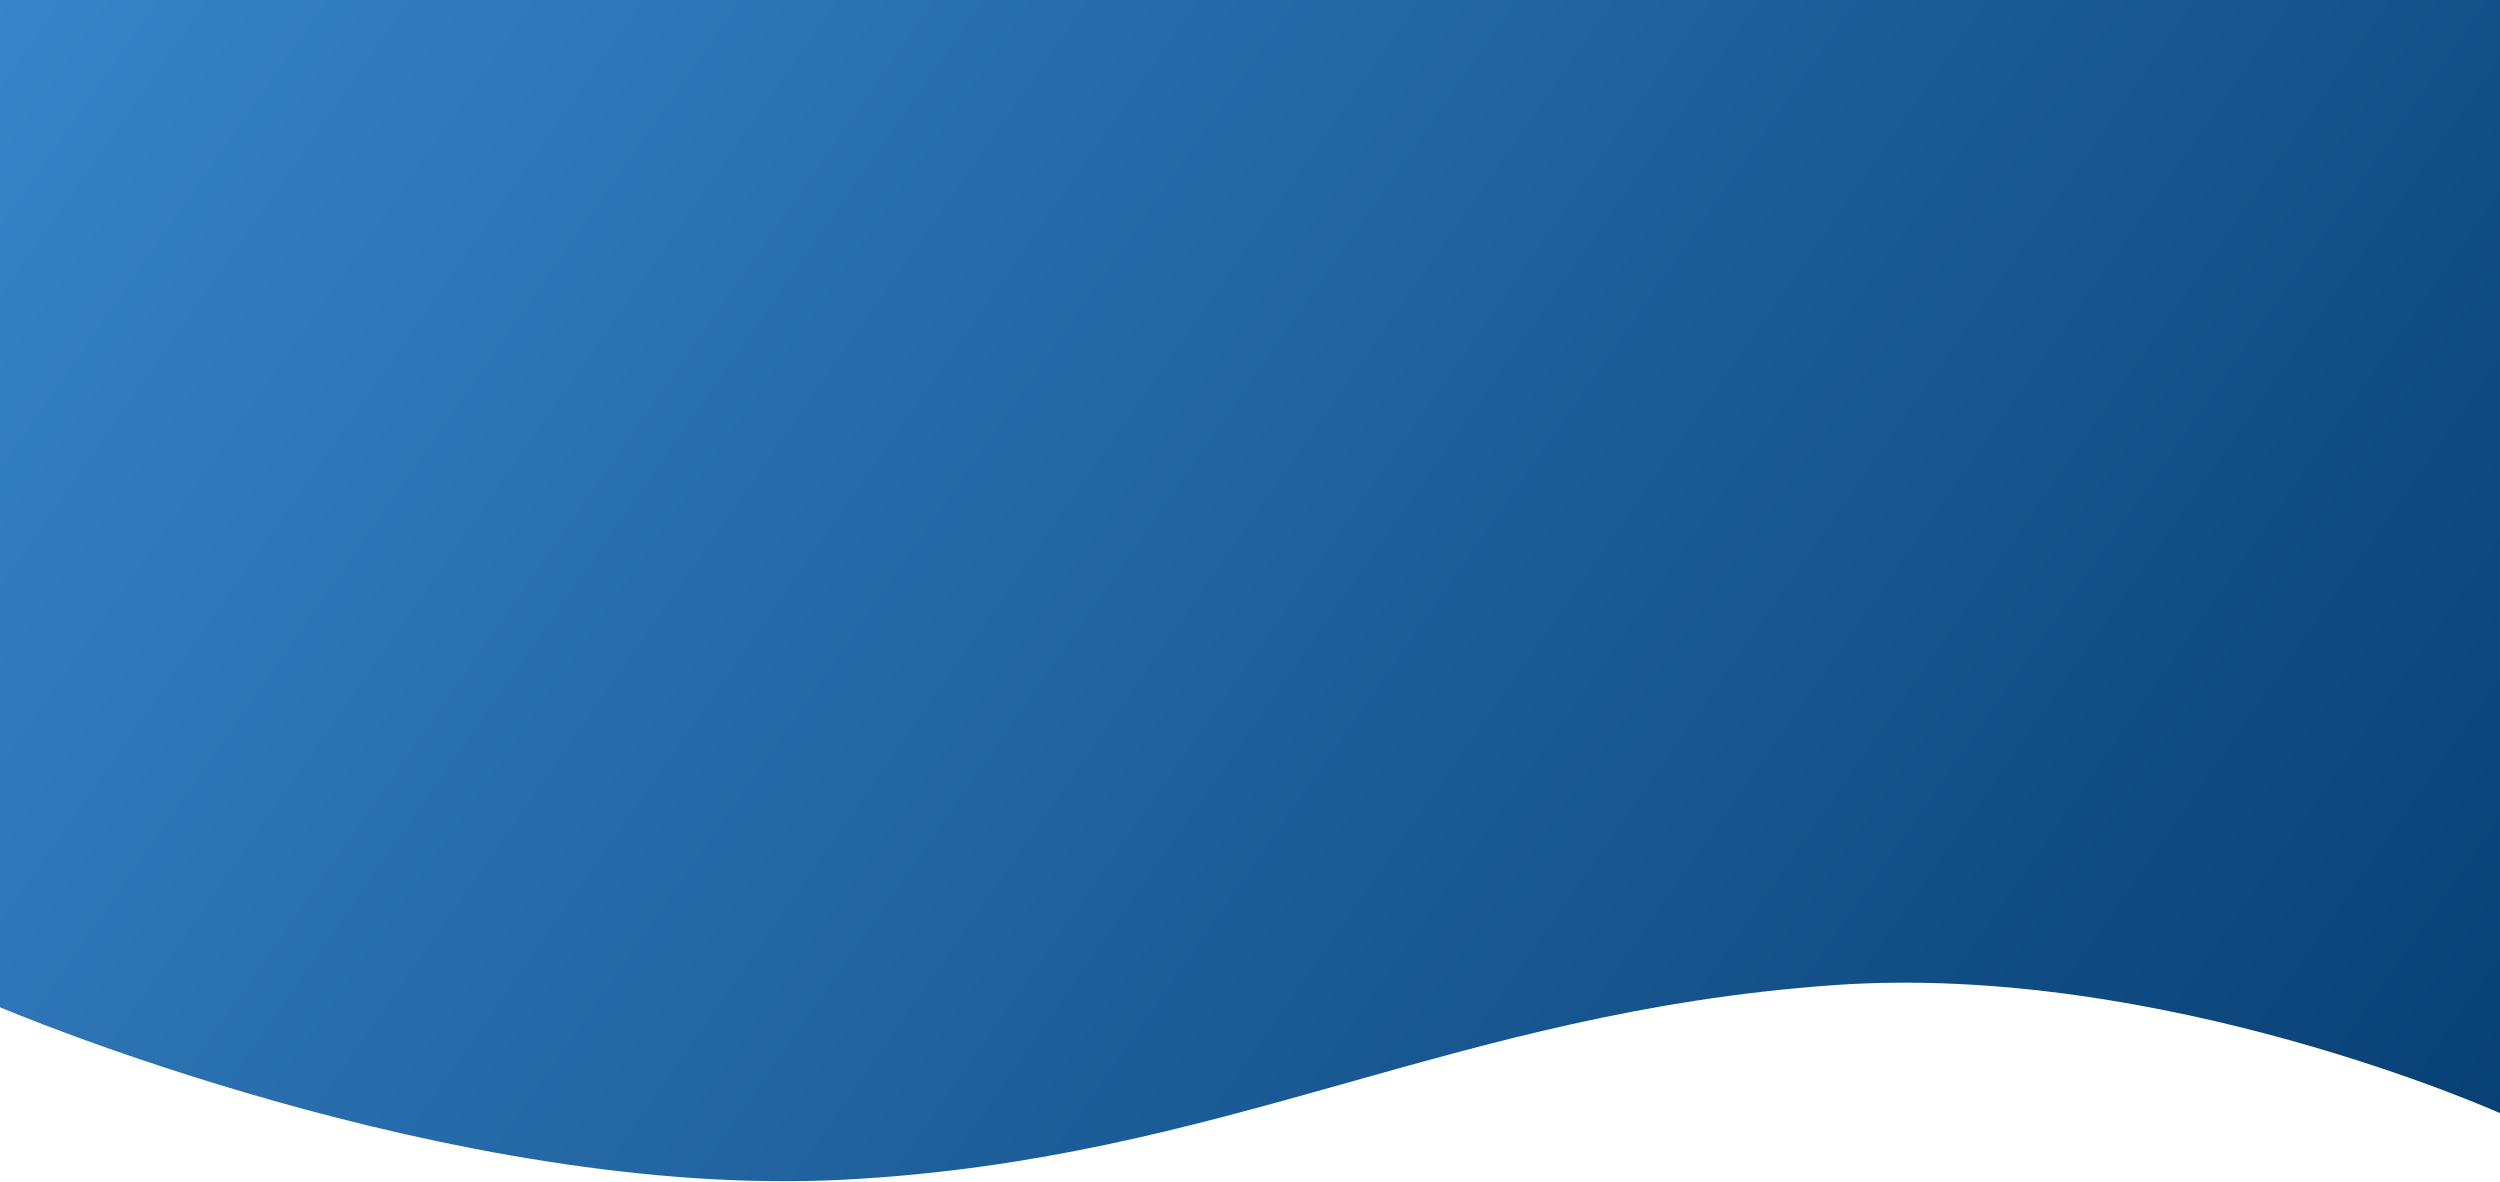 <svg width="1919" height="907" viewBox="0 0 1919 907" fill="none" xmlns="http://www.w3.org/2000/svg">
<path d="M-1 -83H1919V854.442C1919 854.442 1660.25 738.199 1407.5 756.198C1114.37 777.073 941.957 889.927 648.5 905.5C347 921.5 -1 772.758 -1 772.758V-83Z" fill="url(#paint0_linear_136_157)"/>
<defs>
<linearGradient id="paint0_linear_136_157" x1="-105" y1="-289.5" x2="2074.87" y2="1230.96" gradientUnits="userSpaceOnUse">
<stop stop-color="#3D8CD2"/>
<stop offset="1" stop-color="#003567"/>
</linearGradient>
</defs>
</svg>
